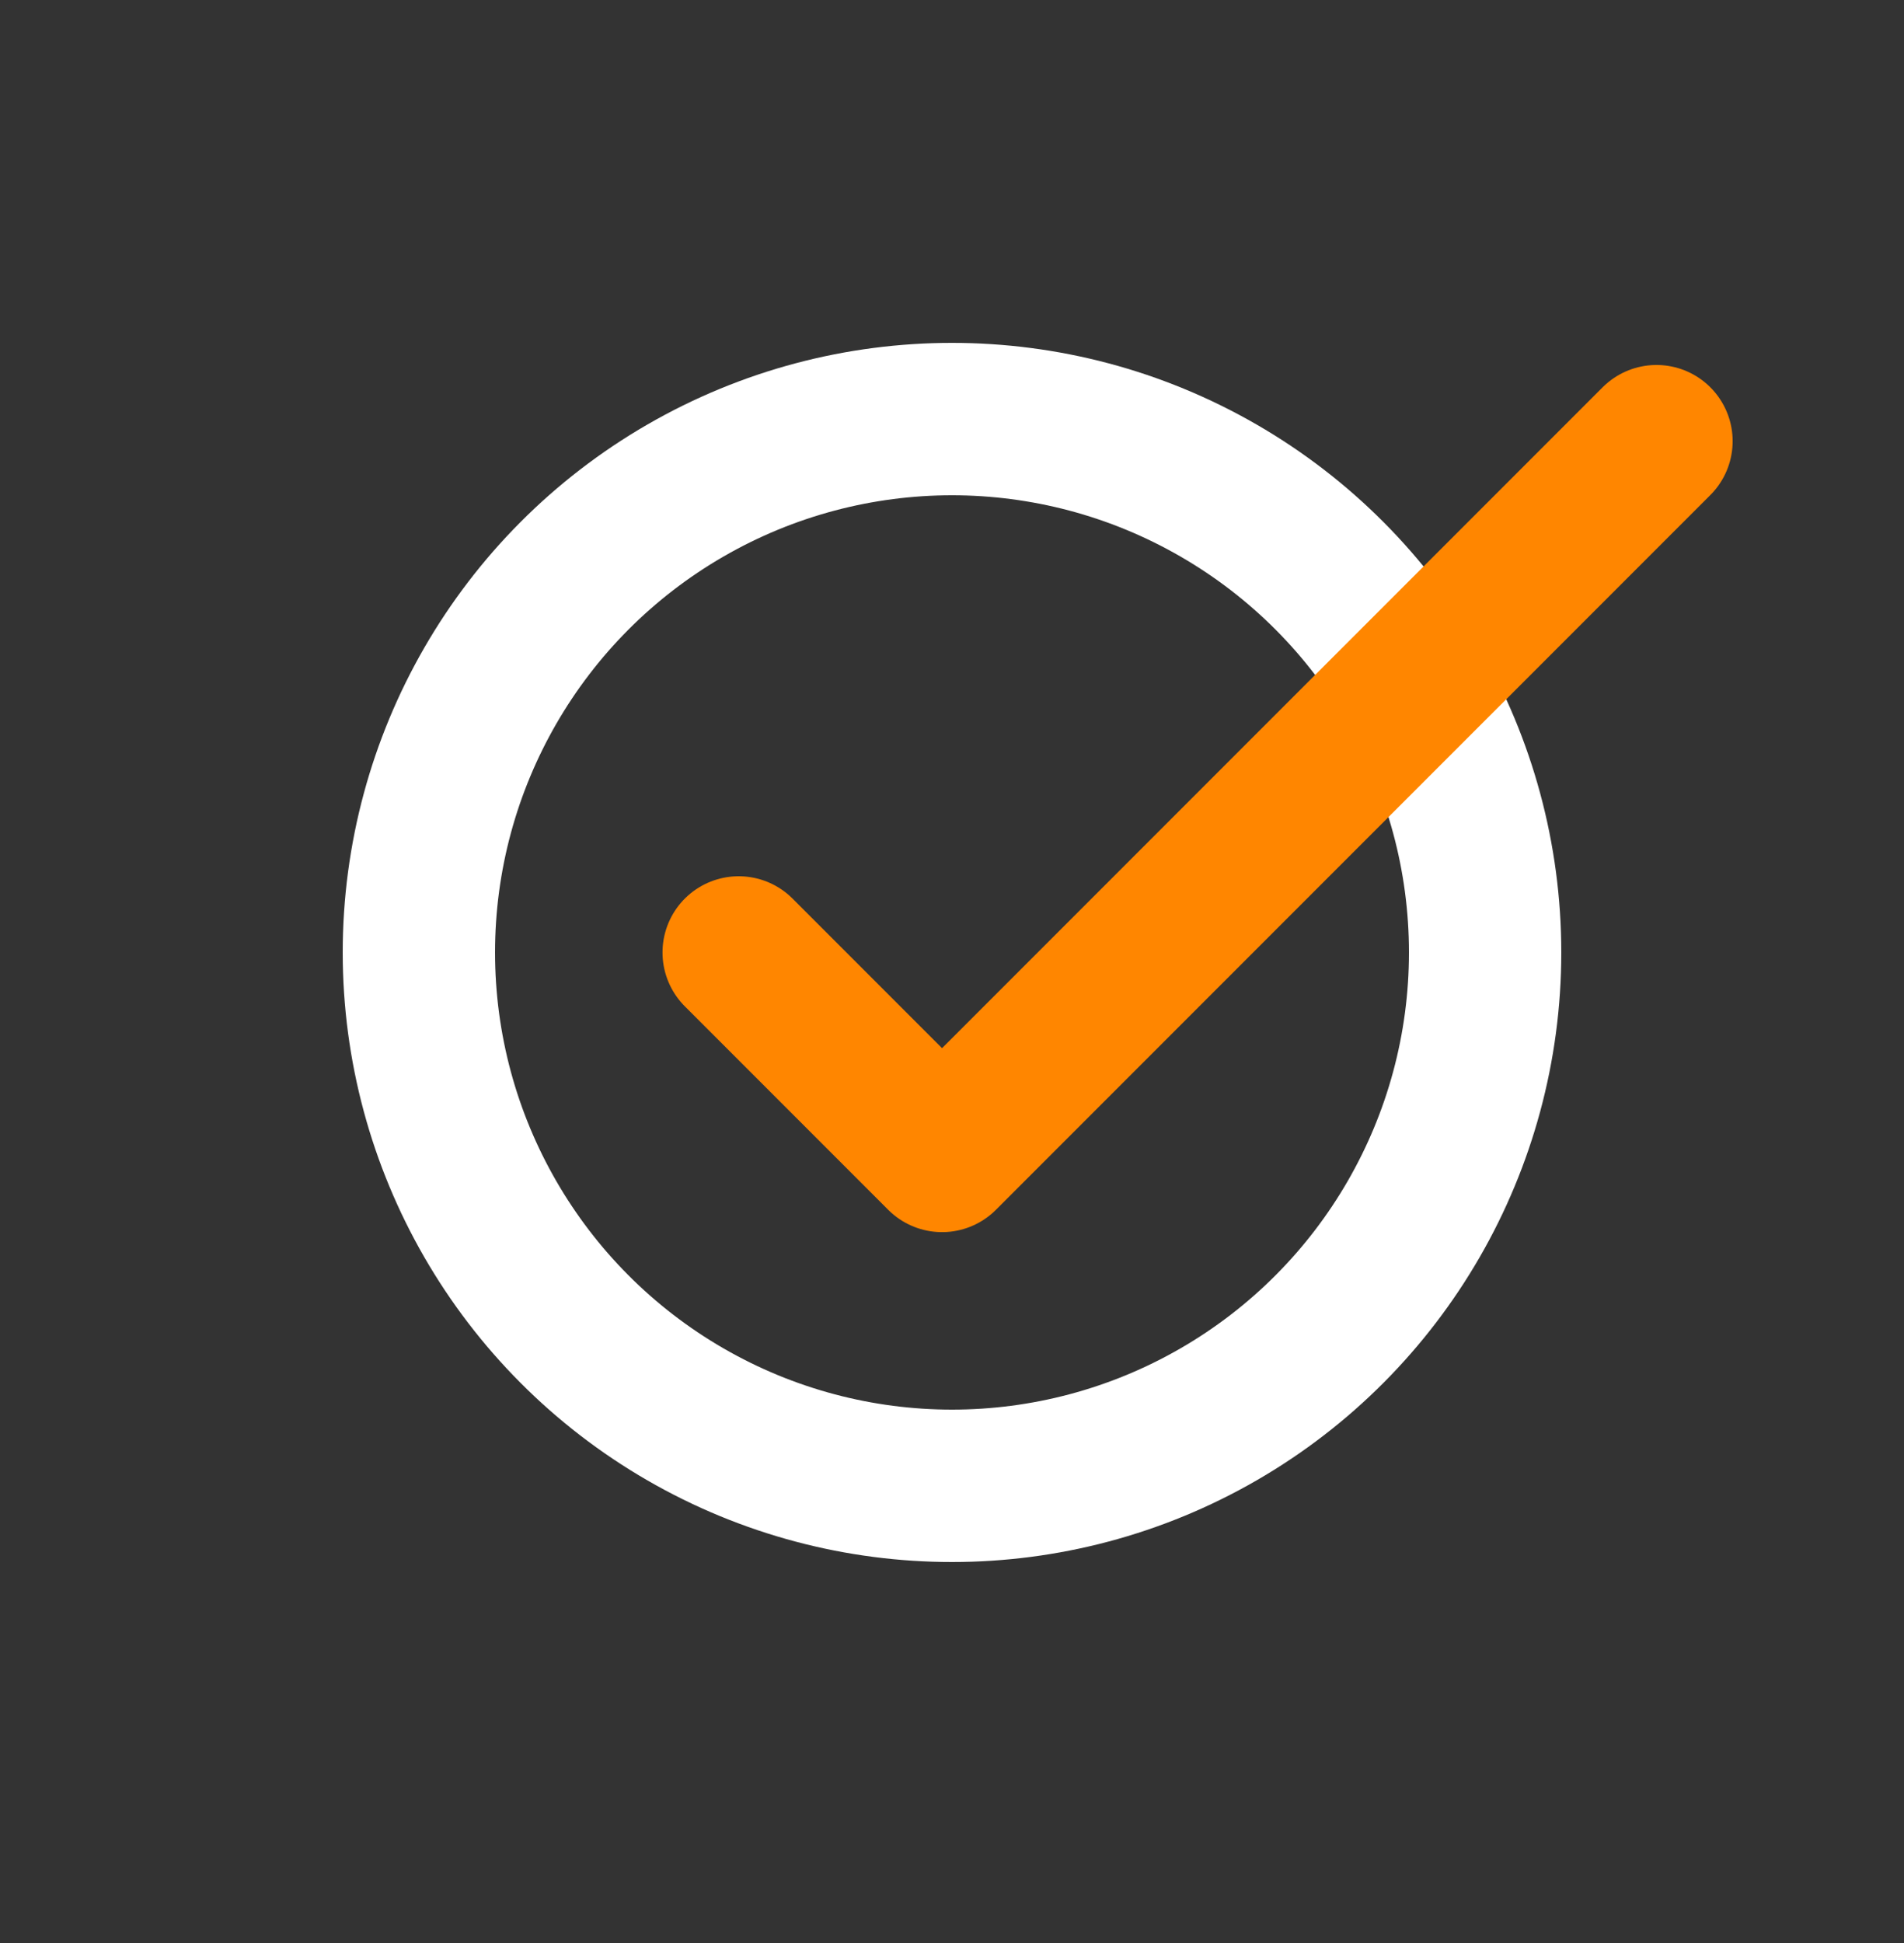 <svg width="50" height="51" viewBox="0 0 50 51" fill="none" xmlns="http://www.w3.org/2000/svg">
<rect x="0" y="0" width="50" height="51" fill="#333333" stroke="none"/>
<circle cx="25" cy="25" r="14" stroke="white" stroke-width="4"/>
<path d="M43.5 11.58L24.739 30.341L19.398 25" stroke="#FF8600" stroke-width="4" stroke-linecap="round" stroke-linejoin="round"/>
</svg>

